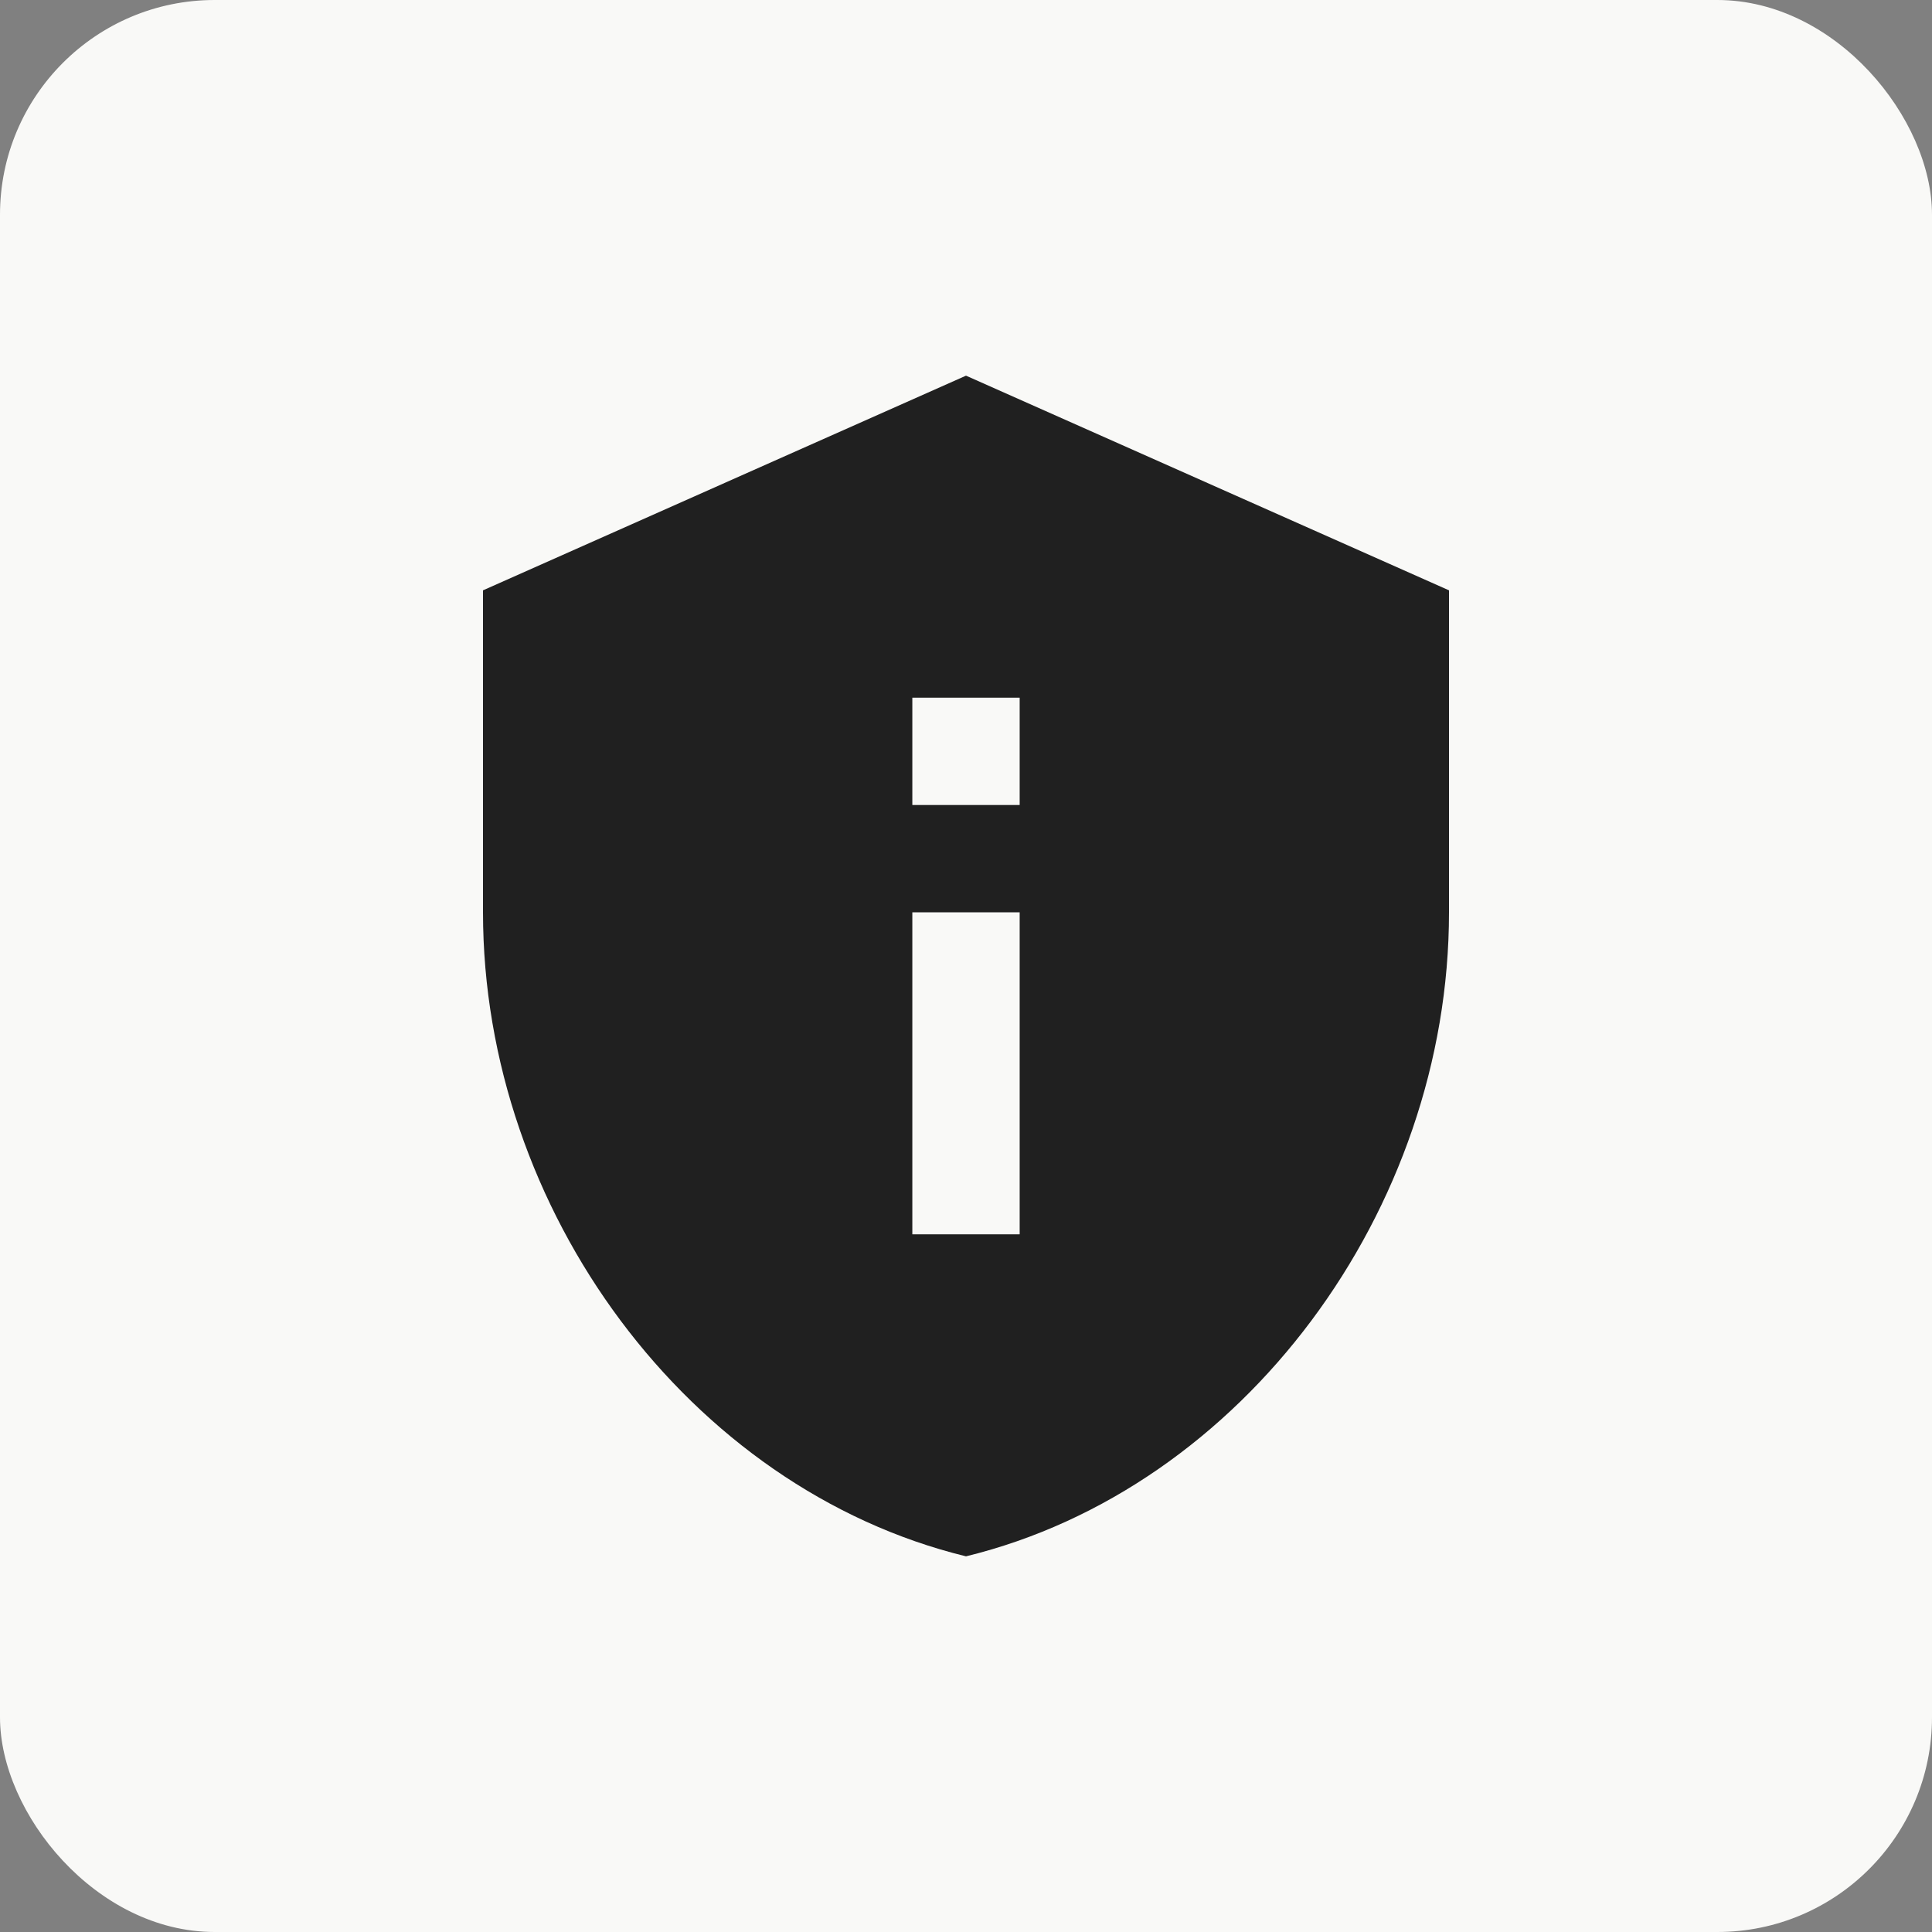<svg width="36" height="36" viewBox="0 0 36 36" fill="none" xmlns="http://www.w3.org/2000/svg">
<rect x="0" y="0" width="36" height="36" fill="#808080" stroke="none"/>
<rect width="36" height="36" rx="4" fill="#F9F9F7"/>
<g clip-path="url(#clip0_259_41)">
<path d="M18 7L9 11V17C9 22.55 12.84 27.74 18 29C23.16 27.74 27 22.55 27 17V11L18 7ZM17 13H19V15H17V13ZM17 17H19V23H17V17Z" fill="#202020"/>
</g>
<defs>
<clipPath id="clip0_259_41">
<rect width="24" height="24" fill="white" transform="translate(6 6)"/>
</clipPath>
</defs>
</svg>
